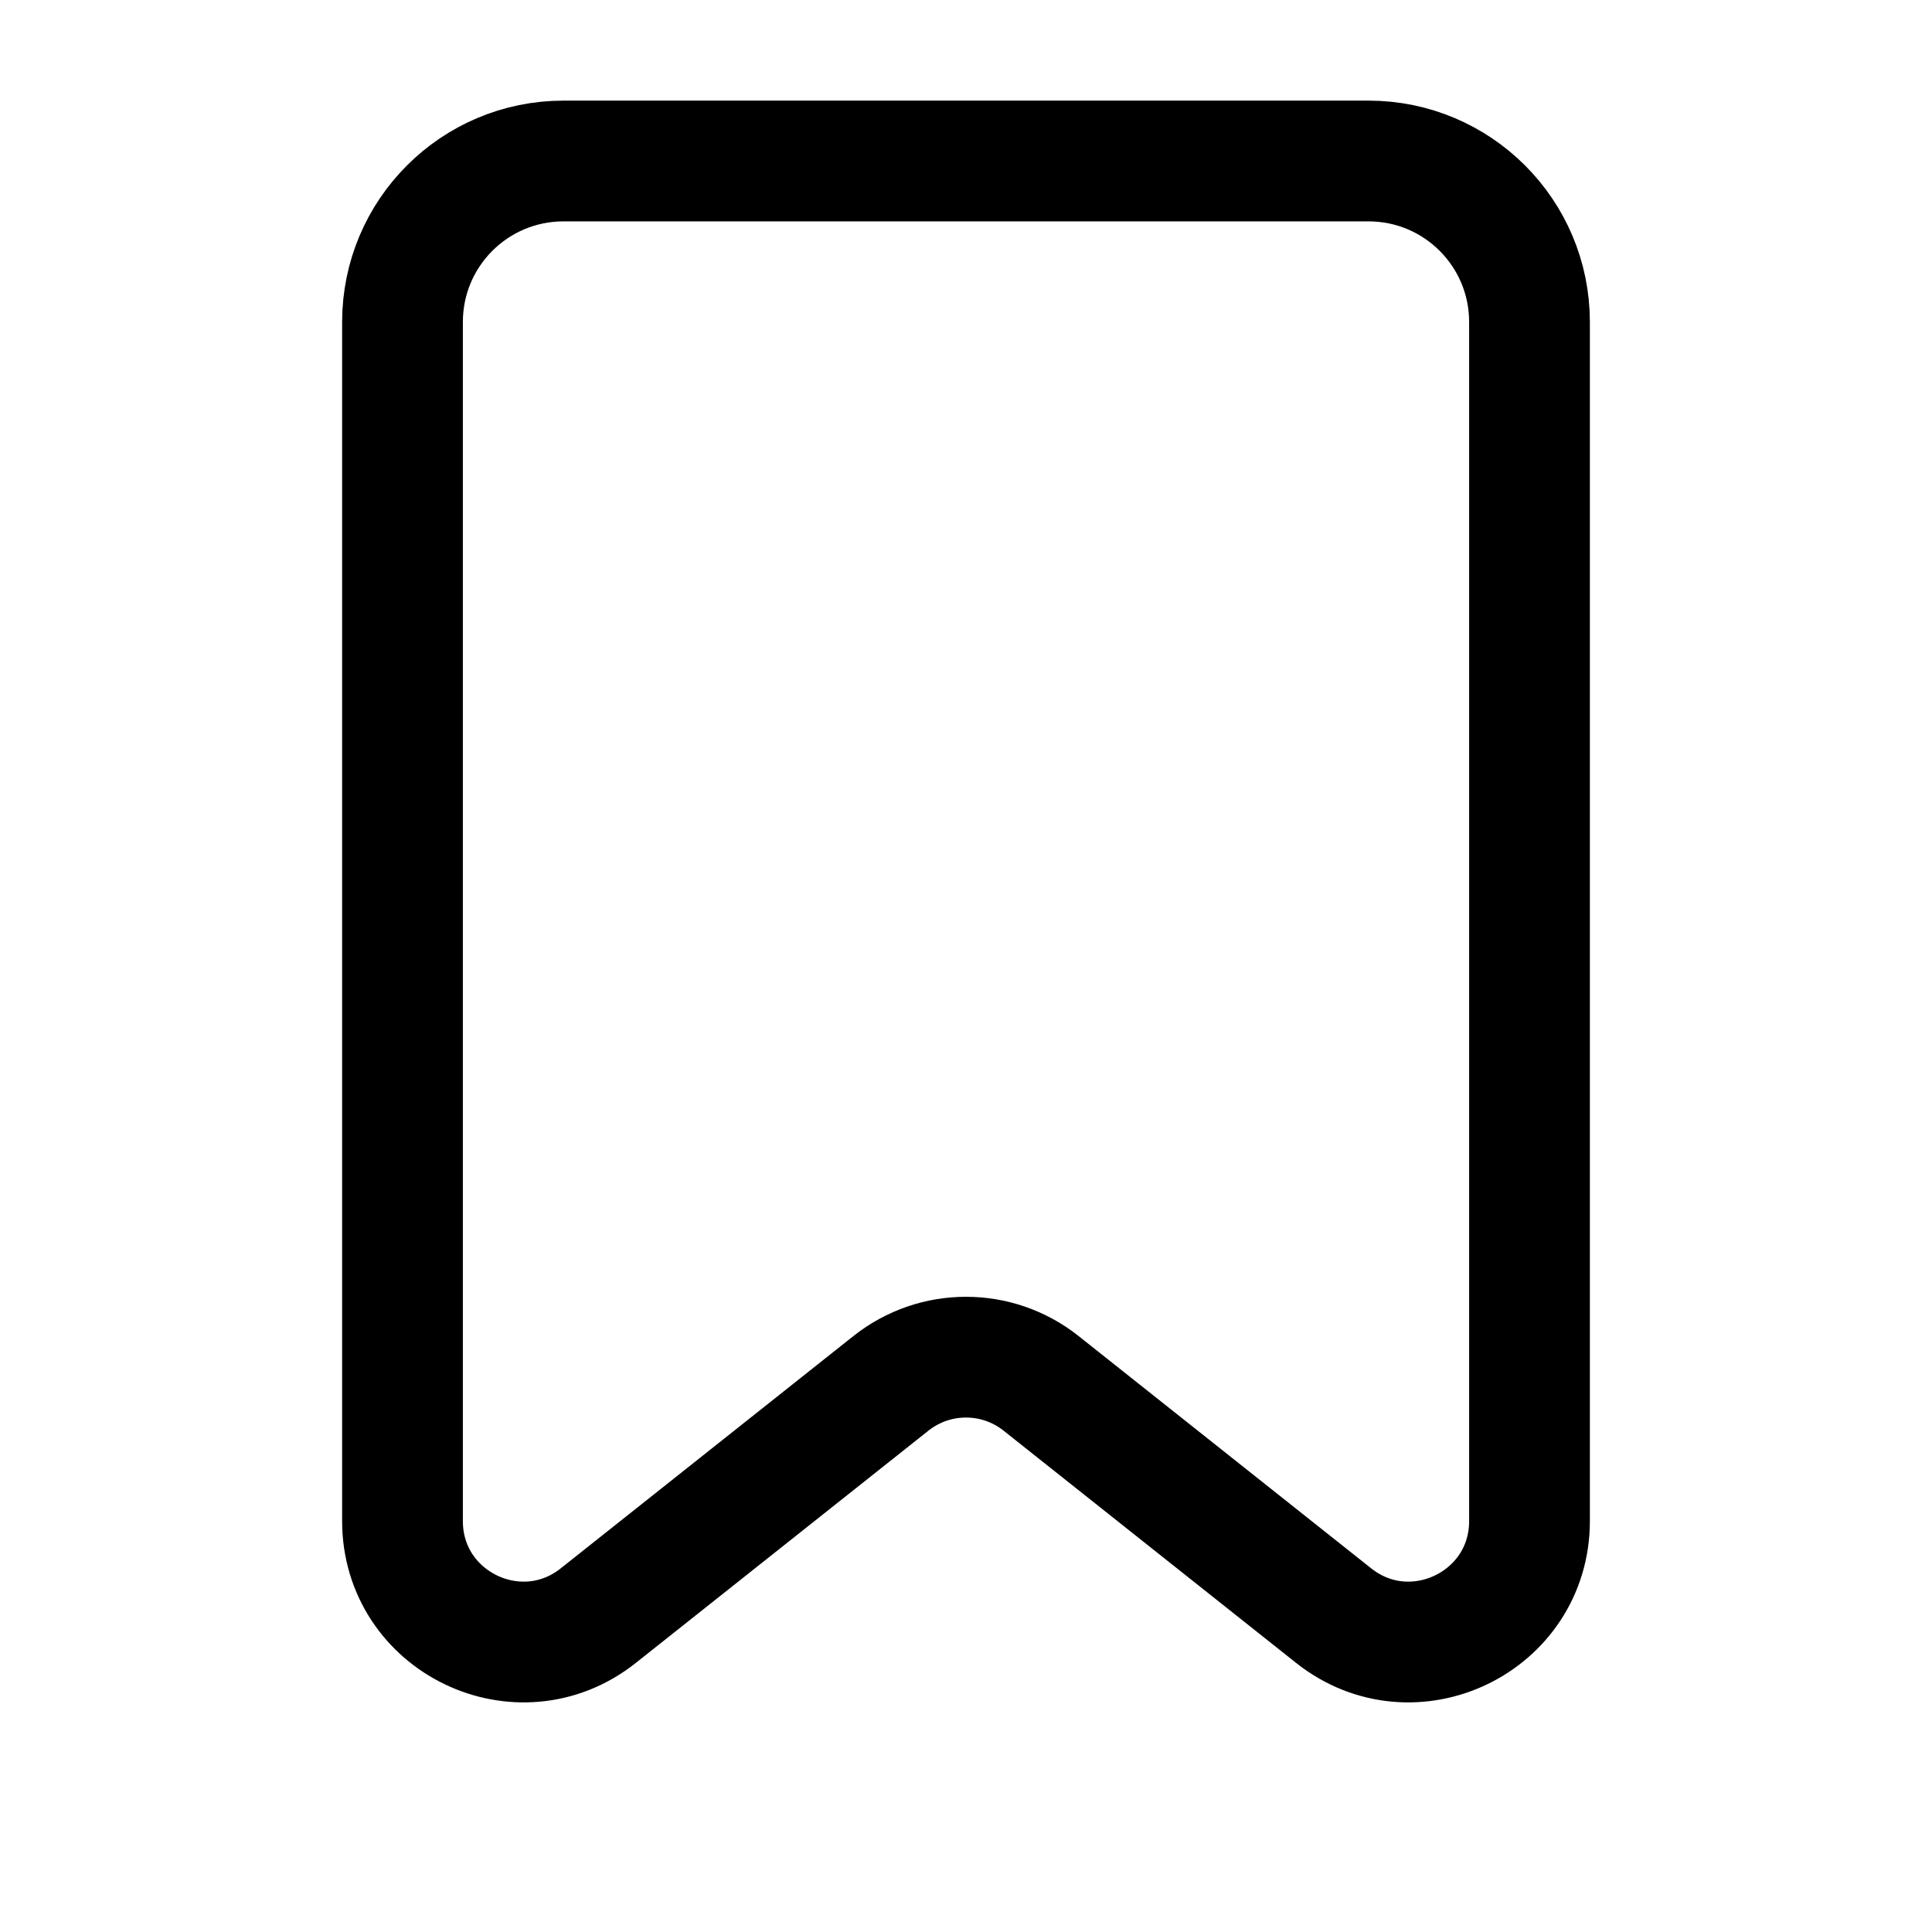 <svg width="24" height="24" viewBox="0 0 24 24" fill="none" xmlns="http://www.w3.org/2000/svg">
<path d="M5 4C5 2.895 5.895 2 7 2H17C18.105 2 19 2.895 19 4V18.895C19 20.15 17.551 20.85 16.567 20.07L12.932 17.184C12.386 16.751 11.614 16.751 11.068 17.184L7.432 20.07C6.449 20.85 5 20.15 5 18.895V4Z" stroke="black" stroke-width="1.5"/>
</svg>
